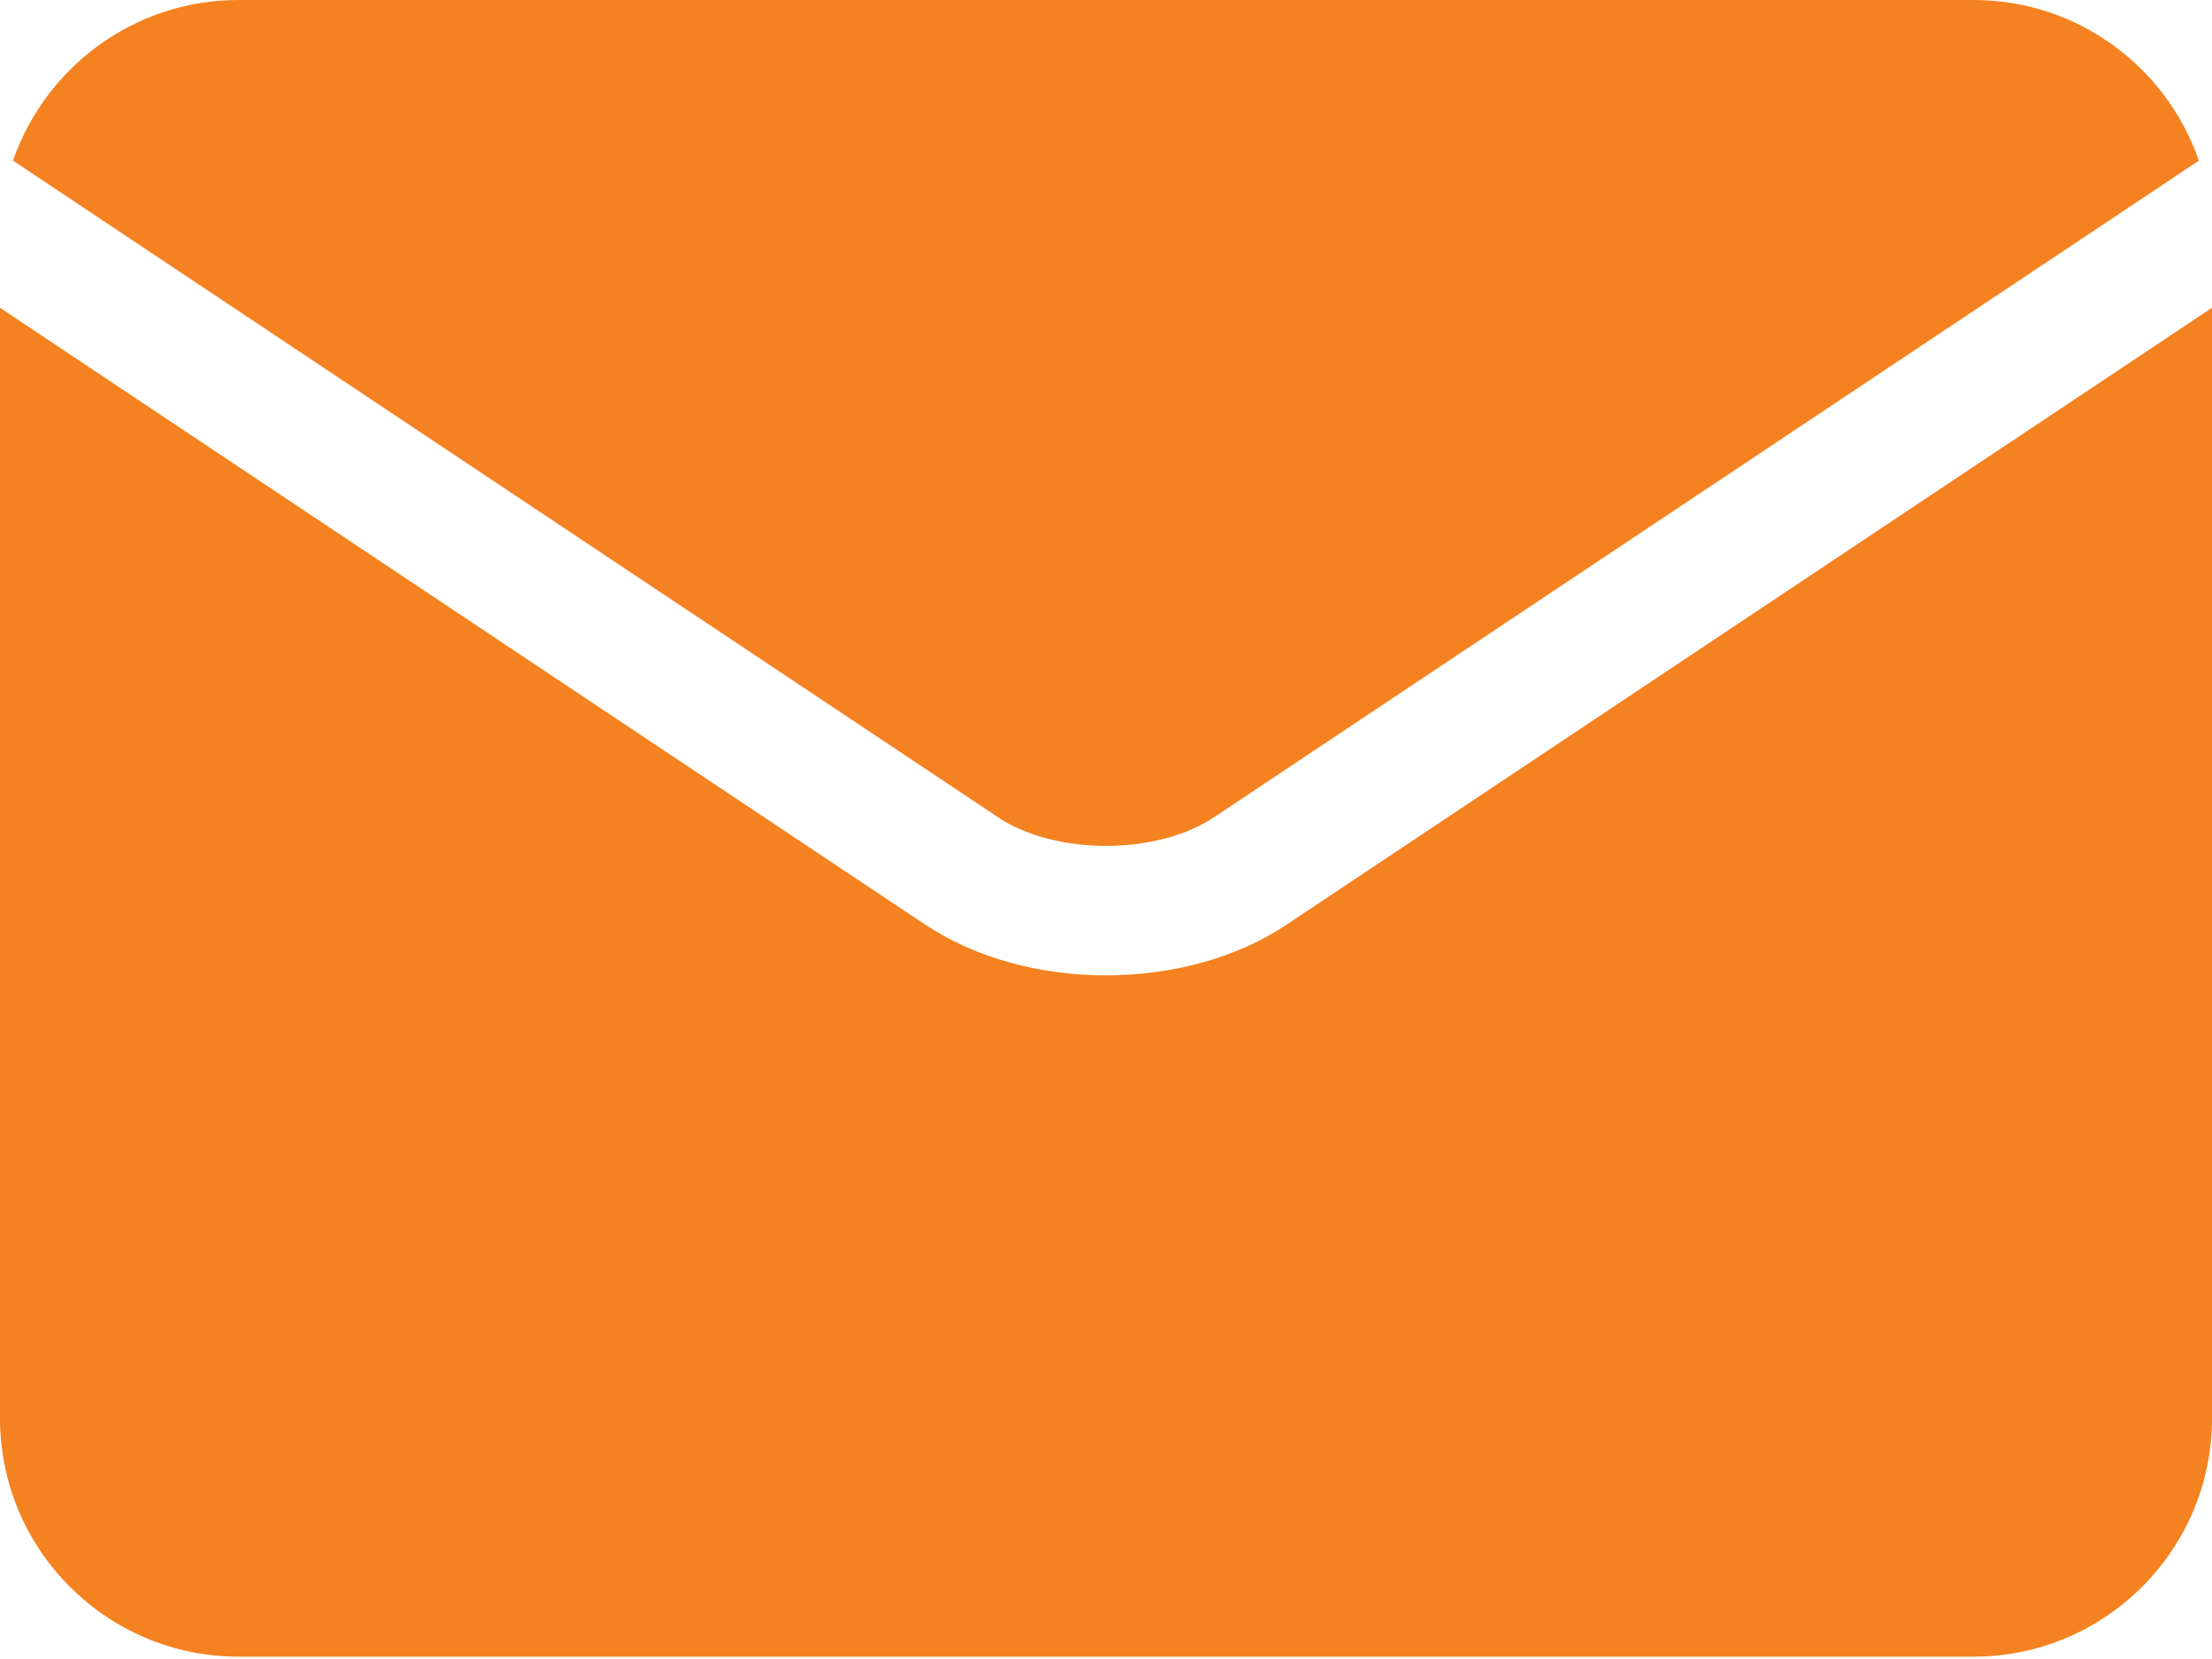 <svg width="16" height="12" viewBox="0 0 16 12" fill="none" xmlns="http://www.w3.org/2000/svg">
<path d="M7.216 5.91C7.633 6.188 8.367 6.188 8.784 5.91C8.784 5.909 8.785 5.909 8.785 5.909L15.905 1.162C15.672 0.487 15.03 0 14.276 0H1.724C0.97 0 0.328 0.487 0.094 1.162L7.215 5.909C7.216 5.909 7.216 5.909 7.216 5.91Z" fill="#F58220"/>
<path d="M9.305 6.689C9.305 6.69 9.304 6.69 9.304 6.69C8.939 6.933 8.469 7.055 8 7.055C7.531 7.055 7.061 6.933 6.696 6.69C6.696 6.69 6.696 6.69 6.695 6.69L0 2.226V10.259C0 11.21 0.773 11.983 1.724 11.983H14.276C15.227 11.983 16 11.21 16 10.259V2.226L9.305 6.689Z" fill="#F58220"/>
</svg>
